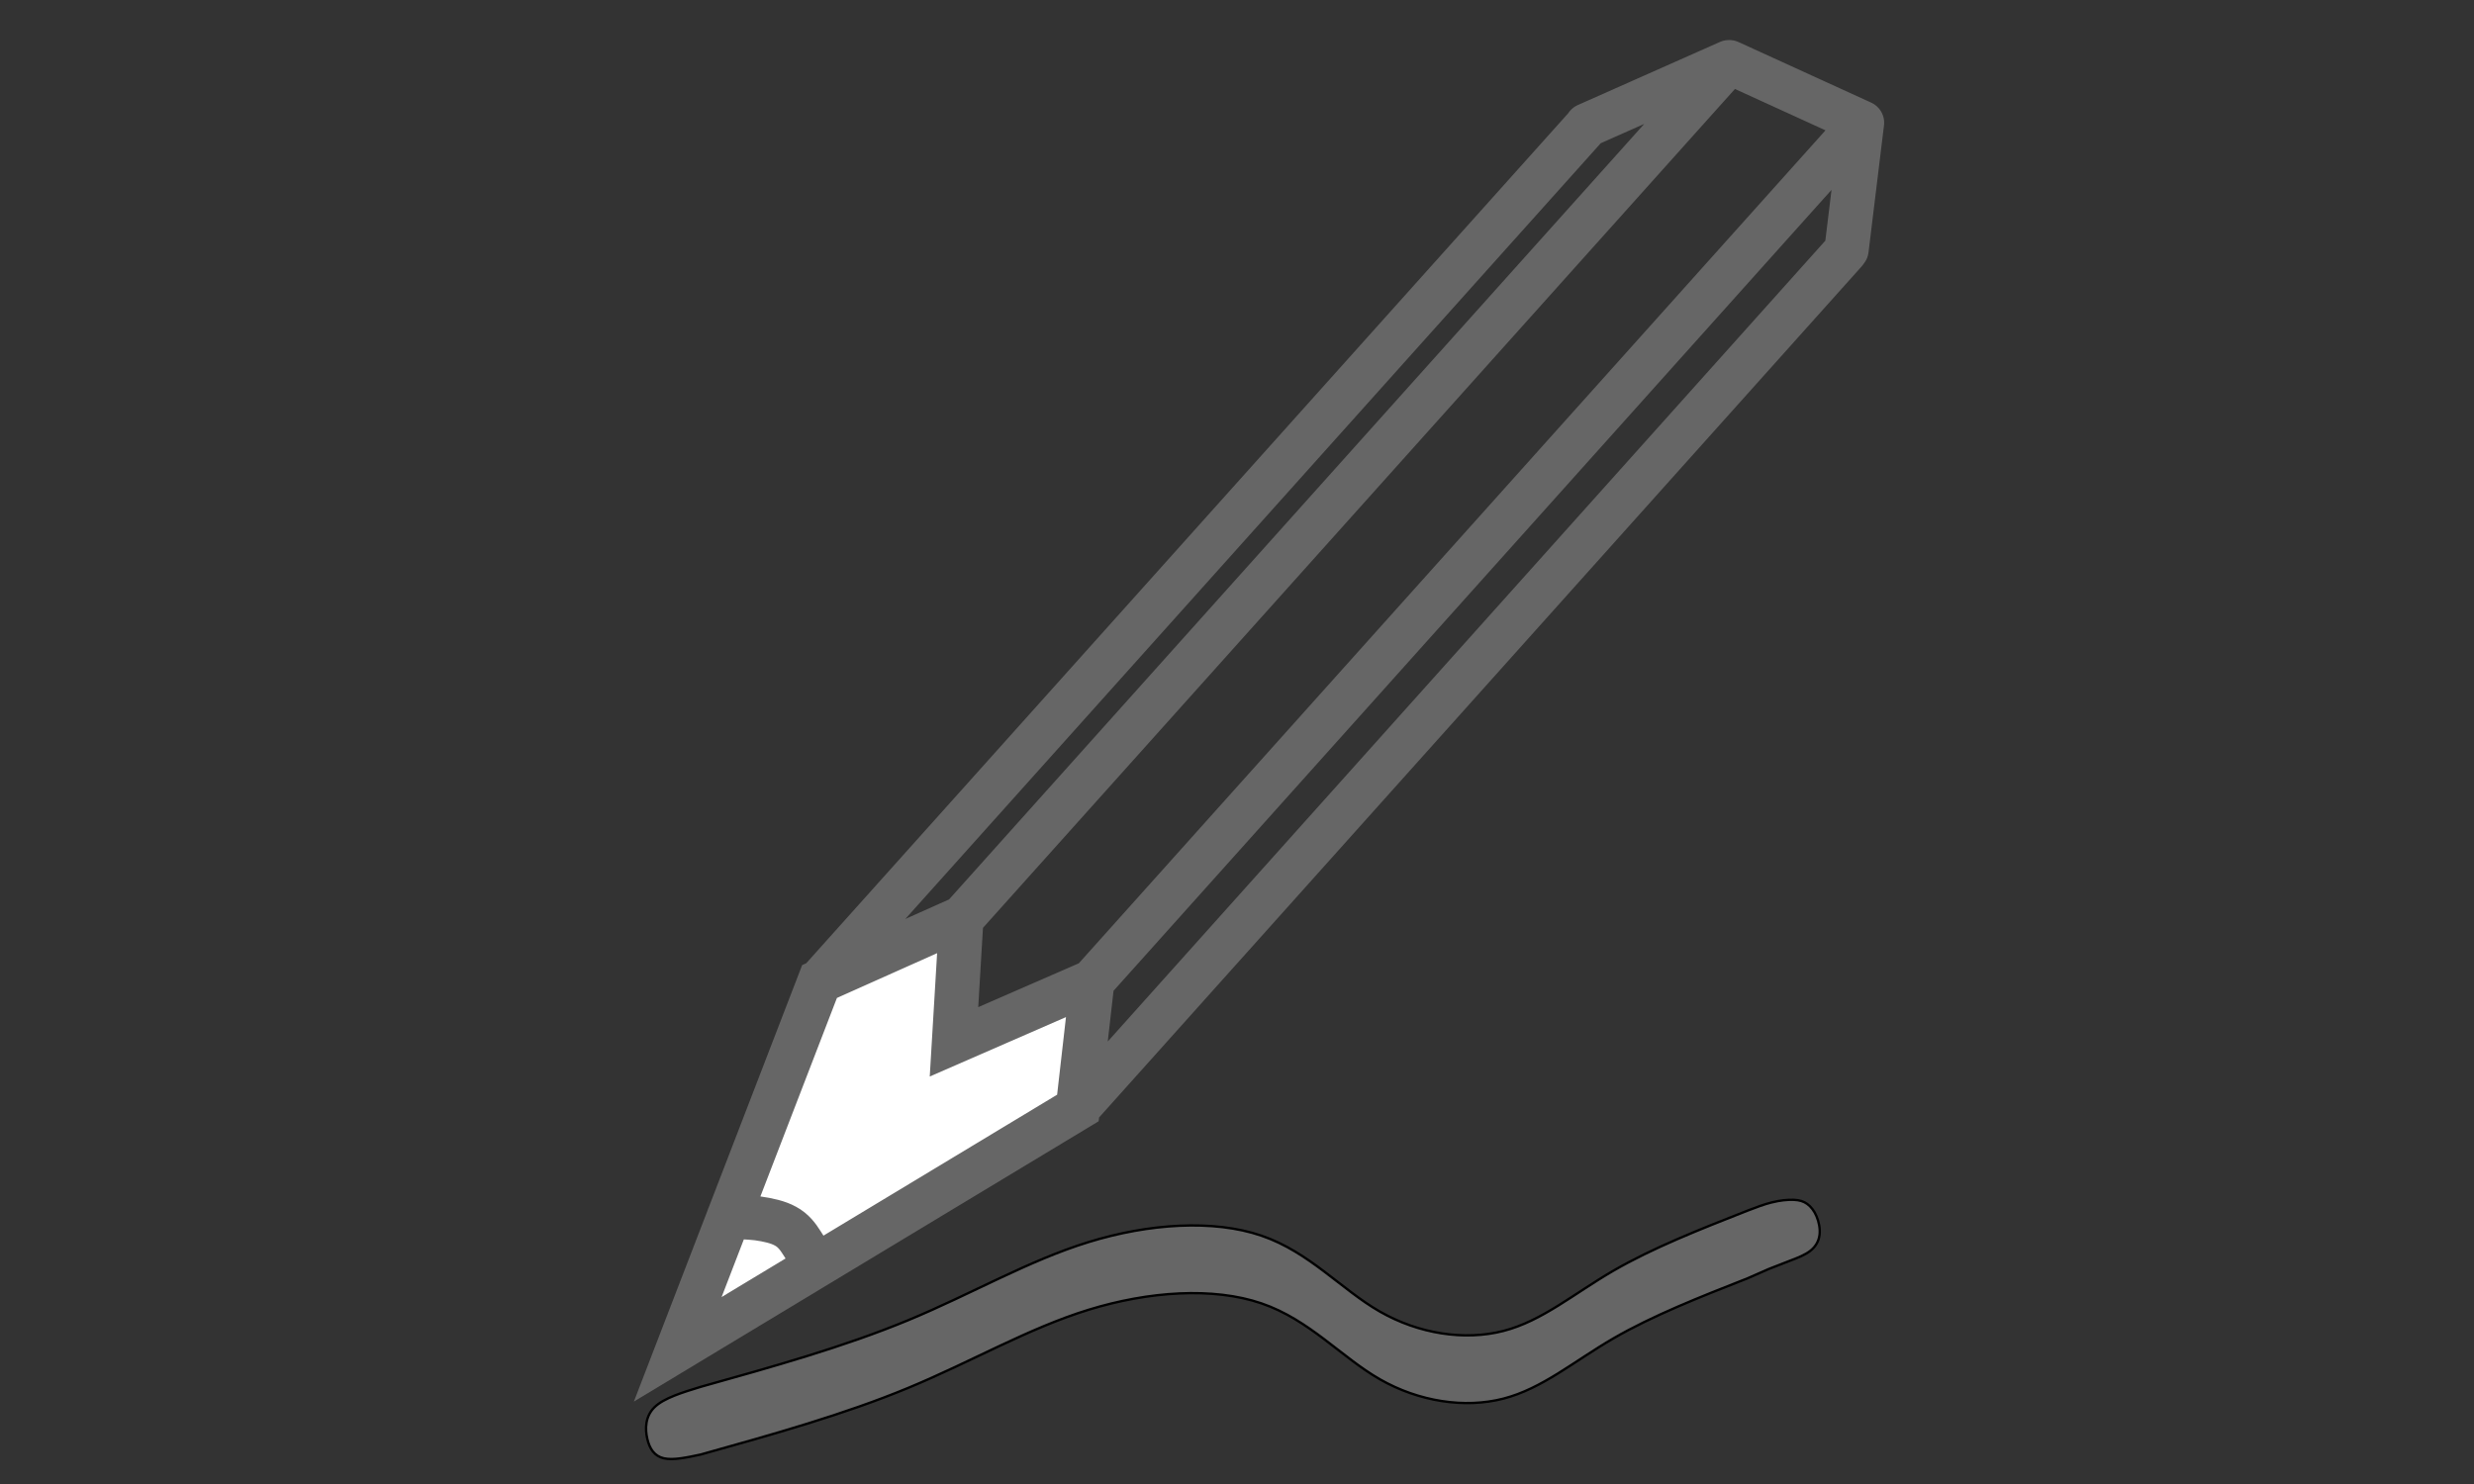 <?xml version="1.0" encoding="UTF-8" standalone="no"?>
<svg
   xmlns:dc="http://purl.org/dc/elements/1.1/"
   xmlns:cc="http://creativecommons.org/ns#"
   xmlns:rdf="http://www.w3.org/1999/02/22-rdf-syntax-ns#"
   xmlns:svg="http://www.w3.org/2000/svg"
   xmlns="http://www.w3.org/2000/svg"
   xmlns:xlink="http://www.w3.org/1999/xlink"
   xmlns:sodipodi="http://sodipodi.sourceforge.net/DTD/sodipodi-0.dtd"
   xmlns:inkscape="http://www.inkscape.org/namespaces/inkscape"
   width="50"
   height="30"
   version="1.1"
   viewBox="0 0 37.5 22.5"
   id="svg171"
   sodipodi:docname="addnew_onhover.svg"
   inkscape:version="0.92.4 (5da689c313, 2019-01-14)">
  <rect x="0" y="0" width="37.5" height="22.5" fill="#333333" stroke="none"/>
  <sodipodi:namedview
     pagecolor="#ffffff"
     bordercolor="#666666"
     borderopacity="1"
     objecttolerance="10"
     gridtolerance="10"
     guidetolerance="10"
     inkscape:pageopacity="0"
     inkscape:pageshadow="2"
     inkscape:window-width="1680"
     inkscape:window-height="987"
     id="namedview173"
     showgrid="false"
     inkscape:zoom="11.443008"
     inkscape:cx="15.976575"
     inkscape:cy="10.53268"
     inkscape:window-x="1912"
     inkscape:window-y="137"
     inkscape:window-maximized="1"
     inkscape:current-layer="g135"
     fit-margin-left="0"
     fit-margin-right="0"
     units="px"
     fit-margin-top="0"
     fit-margin-bottom="0" />
  <defs
     id="defs71">
    <symbol
       id="w"
       overflow="visible"
       style="overflow:visible">
      <path
         d="M 0.031,0 H 0 V -0.016 -0.031 C 0.008,-0.039 0.02,-0.047 0.031,-0.047 V -0.031 H 0.016 V -0.016 0 H 0.031 v -0.016 z"
         id="path2"
         inkscape:connector-curvature="0" />
    </symbol>
    <symbol
       id="b"
       overflow="visible"
       style="overflow:visible">
      <path
         d="M 0.031,-0.016 H 0.016 V 0 H 0 V -0.031 H 0.016 0.031 Z"
         id="path5"
         inkscape:connector-curvature="0" />
    </symbol>
    <symbol
       id="a"
       overflow="visible"
       style="overflow:visible">
      <path
         d="M 0.031,-0.016 H 0.016 V 0 C 0.023,0 0.031,-0.004 0.031,-0.016 V 0 H 0.016 0 V -0.016 L 0.016,-0.031 c 0.008,0 0.016,0.008 0.016,0.016 z m 0,0 H 0.016 v -0.016 0.016 z"
         id="path8"
         inkscape:connector-curvature="0" />
    </symbol>
    <symbol
       id="e"
       overflow="visible"
       style="overflow:visible">
      <path
         d="M 0.016,-0.016 V 0 Z m 0.016,0 V 0 H 0.016 0 V -0.016 H 0.016 V -0.031 L 0,-0.016 V -0.031 H 0.016 0.031 Z"
         id="path11"
         inkscape:connector-curvature="0" />
    </symbol>
    <symbol
       id="c"
       overflow="visible"
       style="overflow:visible">
      <path
         d="M 0.016,-0.031 H 0.031 v 0.016 H 0.016 V 0 H 0.031 0.016 0 V -0.016 -0.031 Z"
         id="path14"
         inkscape:connector-curvature="0" />
    </symbol>
    <symbol
       id="k"
       overflow="visible"
       style="overflow:visible">
      <path
         d="M 0.031,-0.031 V -0.047 0 H 0.016 0 V -0.016 L 0.016,-0.031 Z M 0.016,0 0.031,-0.016 H 0.016 v -0.016 0.016 z"
         id="path17"
         inkscape:connector-curvature="0" />
    </symbol>
    <symbol
       id="j"
       overflow="visible"
       style="overflow:visible">
      <path
         d="M 0.016,0 H 0.031 v -0.016 c 0,-0.008 -0.008,-0.016 -0.016,-0.016 v 0.016 z m 0,-0.031 H 0.031 V -0.016 0 H 0.016 0 v -0.047 h 0.016 z"
         id="path20"
         inkscape:connector-curvature="0" />
    </symbol>
    <symbol
       id="i"
       overflow="visible"
       style="overflow:visible">
      <path
         d="m 0,-0.031 h 0.016 v 0.016 L 0.031,-0.031 0.016,0 V 0.016 H 0 V 0 h 0.016 z"
         id="path23"
         inkscape:connector-curvature="0" />
    </symbol>
    <symbol
       id="h"
       overflow="visible"
       style="overflow:visible">
      <path
         d="M 0.031,0 H 0 L 0.016,-0.047 H 0.031 L 0.047,0 Z M 0.016,-0.016 H 0.031 L 0.016,-0.031 Z"
         id="path26"
         inkscape:connector-curvature="0" />
    </symbol>
    <symbol
       id="v"
       overflow="visible"
       style="overflow:visible">
      <path
         d="M 0,-0.047 H 0.016 V 0 H 0 Z"
         id="path29"
         inkscape:connector-curvature="0" />
    </symbol>
    <symbol
       id="u"
       overflow="visible"
       style="overflow:visible">
      <path
         d="M 0.016,-0.016 0,-0.031 h 0.016 v 0.016 L 0.031,-0.031 0.016,-0.016 0.031,0 0.016,-0.016 V 0 H 0 Z"
         id="path32"
         inkscape:connector-curvature="0" />
    </symbol>
    <symbol
       id="t"
       overflow="visible"
       style="overflow:visible">
      <path
         d="m 0,-0.047 h 0.016 l 0.016,0.031 v -0.031 H 0.047 V 0 -0.031 L 0.031,0 0.016,-0.031 V 0 H 0 Z"
         id="path35"
         inkscape:connector-curvature="0" />
    </symbol>
    <symbol
       id="g"
       overflow="visible"
       style="overflow:visible">
      <path
         d="M 0,-0.016 V -0.031 H 0.016 V -0.016 0 L 0.031,-0.016 V -0.031 0 H 0.016 0 Z"
         id="path38"
         inkscape:connector-curvature="0" />
    </symbol>
    <symbol
       id="f"
       overflow="visible"
       style="overflow:visible">
      <path
         d="m 0,-0.031 h 0.016 v 0.016 L 0.031,-0.031 0.016,0 Z"
         id="path41"
         inkscape:connector-curvature="0" />
    </symbol>
    <symbol
       id="s"
       overflow="visible"
       style="overflow:visible">
      <path
         d="M 0.031,-0.047 V -0.031 H 0.016 0.031 v 0.016 H 0.016 V 0 H 0 v -0.031 l 0.016,-0.016 z"
         id="path44"
         inkscape:connector-curvature="0" />
    </symbol>
    <symbol
       id="d"
       overflow="visible"
       style="overflow:visible">
      <path
         d="M 0.016,-0.031 V -0.016 0 L 0.031,-0.016 H 0.016 Z m 0,0 c 0.008,0 0.016,0.008 0.016,0.016 V 0 H 0.016 0 v -0.016 z"
         id="path47"
         inkscape:connector-curvature="0" />
    </symbol>
    <symbol
       id="r"
       overflow="visible"
       style="overflow:visible">
      <path
         d="M 0.031,-0.031 H 0.047 V -0.016 0 -0.016 H 0.031 V 0 -0.016 H 0.016 V 0 H 0 v -0.031 h 0.016 z"
         id="path50"
         inkscape:connector-curvature="0" />
    </symbol>
    <symbol
       id="q"
       overflow="visible"
       style="overflow:visible">
      <path
         d="M 0.031,-0.016 V 0 -0.016 H 0.016 V 0 H 0 V -0.047 H 0.016 V -0.031 H 0.031 Z"
         id="path53"
         inkscape:connector-curvature="0" />
    </symbol>
    <symbol
       id="p"
       overflow="visible"
       style="overflow:visible">
      <path
         d="m 0,-0.047 h 0.016 l 0.016,0.031 v -0.031 H 0.047 V 0 H 0.031 L 0.016,-0.031 V 0 H 0 Z"
         id="path56"
         inkscape:connector-curvature="0" />
    </symbol>
    <symbol
       id="o"
       overflow="visible"
       style="overflow:visible">
      <path
         d="M 0.031,-0.016 V 0 -0.016 H 0.016 V 0 H 0 V -0.031 H 0.016 0.031 Z"
         id="path59"
         inkscape:connector-curvature="0" />
    </symbol>
    <symbol
       id="n"
       overflow="visible"
       style="overflow:visible">
      <path
         d="m 0,-0.047 h 0.016 c 0.008,0 0.016,0.008 0.016,0.016 v 0.016 H 0.016 V 0 H 0 Z m 0.016,0.016 v 0.016 H 0.031 V -0.031 Z"
         id="path62"
         inkscape:connector-curvature="0" />
    </symbol>
    <symbol
       id="m"
       overflow="visible"
       style="overflow:visible">
      <path
         d="M 0,-0.031 H 0.016 V 0 C 0.016,0.008 0.008,0.016 0,0.016 Z M 0,-0.047 H 0.016 V -0.031 H 0 Z"
         id="path65"
         inkscape:connector-curvature="0" />
    </symbol>
    <symbol
       id="l"
       overflow="visible"
       style="overflow:visible">
      <path
         d="m 0.031,-0.031 v 0.016 H 0.016 V -0.031 -0.016 0 C 0.023,0 0.031,-0.004 0.031,-0.016 V 0 H 0.016 0 V -0.016 L 0.016,-0.031 Z"
         id="path68"
         inkscape:connector-curvature="0" />
    </symbol>
  </defs>
  <g
     id="g1031"
     transform="matrix(1.194,0,0,1.117,-245.835,-652.115)"
     style="stroke:#008000">
    <g
       id="g135"
       transform="matrix(0.03,0,0,0.032,207.206,584.411)">
      <path
         inkscape:connector-curvature="0"
         d="m 737.576,87.152 6.554,-53.898 M 687.981,7.547 744.132,33.255 M 627.677,34.316 687.833,7.547 M 419.319,396.468 744.129,33.255 M 363.171,370.76 687.981,7.547 M 264.593,497.287 c 4.021,0.117 7.895,0.234 12.212,0.706 4.169,0.589 8.639,1.534 11.768,3.301 3.277,1.768 5.214,4.363 6.998,7.196 1.937,2.95 3.873,6.368 5.958,9.67 m 116.896,-120.63 -6.106,53.646 -169.323,102.362 60.002,-156.01 60.019,-26.89 -3.124,52.48 z m 0,0 M 412.319,451.176 736.98,87.975 M 303.002,397.53 627.826,34.317"
         style="fill:#ffffff;stroke:#666666;stroke-width:18.735;stroke-linecap:round;stroke-miterlimit:4;stroke-dasharray:none"
         id="path89" />
      <path
         style="fill:#666666;fill-rule:evenodd;stroke:#000000"
         inkscape:connector-curvature="0"
         d="m 706.053,491.195 c -3.375,0.836 -6.867,2.184 -10.363,3.527 -20.055,7.894 -40.105,15.797 -56.816,25.508 -16.711,9.723 -30.074,21.277 -46.488,25.52 -16.402,4.254 -35.852,1.223 -52.266,-8.203 -16.402,-9.414 -29.766,-25.211 -50.125,-32.203 -20.352,-6.988 -47.699,-5.16 -73.223,2.734 -25.52,7.902 -49.211,21.871 -76.254,33.117 -27.043,11.246 -57.426,19.754 -87.805,28.266 -7.816,2.391 -15.621,4.785 -19.566,8.652 -3.945,3.879 -4.023,9.227 -3.031,13.438 0.98,4.223 3.043,7.309 6.988,8.215 3.938,0.914 9.777,-0.34 15.609,-1.598 30.383,-8.512 60.766,-17.02 87.805,-28.266 27.043,-11.246 50.734,-25.211 76.254,-33.117 25.52,-7.894 52.871,-9.723 73.223,-2.734 20.363,6.988 33.723,22.785 50.125,32.203 16.414,9.426 35.859,12.457 52.266,8.203 16.414,-4.246 29.777,-15.797 46.488,-25.52 16.711,-9.711 36.766,-17.617 56.816,-25.508 l 9.082,-4 9.141,-3.57 c 3.074,-1.168 6.195,-2.383 8.391,-4.133 2.203,-1.742 3.504,-4.023 3.848,-6.648 0.34,-2.625 -0.266,-5.578 -1.258,-7.938 -0.98,-2.348 -2.359,-4.102 -3.914,-5.238 -1.555,-1.137 -3.309,-1.676 -5.809,-1.773 -2.492,-0.098 -5.742,0.23 -9.117,1.07 z"
         id="path91" />
      <g
         transform="translate(121.703,58.415)"
         style="stroke:#008000"
         id="g169">
        <use
           style="stroke:#008000"
           height="100%"
           width="100%"
           x="70"
           y="560.164"
           xlink:href="#w"
           id="use93" />
        <use
           style="stroke:#008000"
           height="100%"
           width="100%"
           x="70.039"
           y="560.164"
           xlink:href="#b"
           id="use95" />
        <use
           style="stroke:#008000"
           height="100%"
           width="100%"
           x="70.066"
           y="560.164"
           xlink:href="#a"
           id="use97" />
        <use
           style="stroke:#008000"
           height="100%"
           width="100%"
           x="70.105"
           y="560.164"
           xlink:href="#e"
           id="use99" />
        <use
           style="stroke:#008000"
           height="100%"
           width="100%"
           x="70.141"
           y="560.164"
           xlink:href="#c"
           id="use101" />
        <use
           style="stroke:#008000"
           height="100%"
           width="100%"
           x="70.168"
           y="560.164"
           xlink:href="#a"
           id="use103" />
        <use
           style="stroke:#008000"
           height="100%"
           width="100%"
           x="70.207"
           y="560.164"
           xlink:href="#k"
           id="use105" />
        <use
           style="stroke:#008000"
           height="100%"
           width="100%"
           x="70.266"
           y="560.164"
           xlink:href="#j"
           id="use107" />
        <use
           style="stroke:#008000"
           height="100%"
           width="100%"
           x="70.305"
           y="560.164"
           xlink:href="#i"
           id="use109" />
        <use
           style="stroke:#008000"
           height="100%"
           width="100%"
           x="70.359"
           y="560.164"
           xlink:href="#h"
           id="use111" />
        <use
           style="stroke:#008000"
           height="100%"
           width="100%"
           x="70.402"
           y="560.164"
           xlink:href="#v"
           id="use113" />
        <use
           style="stroke:#008000"
           height="100%"
           width="100%"
           x="70.422"
           y="560.164"
           xlink:href="#a"
           id="use115" />
        <use
           style="stroke:#008000"
           height="100%"
           width="100%"
           x="70.457"
           y="560.164"
           xlink:href="#u"
           id="use117" />
        <use
           style="stroke:#008000"
           height="100%"
           width="100%"
           x="70.512"
           y="560.164"
           xlink:href="#t"
           id="use119" />
        <use
           style="stroke:#008000"
           height="100%"
           width="100%"
           x="70.566"
           y="560.164"
           xlink:href="#g"
           id="use121" />
        <use
           style="stroke:#008000"
           height="100%"
           width="100%"
           x="70.605"
           y="560.164"
           xlink:href="#b"
           id="use123" />
        <use
           style="stroke:#008000"
           height="100%"
           width="100%"
           x="70.633"
           y="560.164"
           xlink:href="#e"
           id="use125" />
        <use
           style="stroke:#008000"
           height="100%"
           width="100%"
           x="70.672"
           y="560.164"
           xlink:href="#f"
           id="use127" />
        <use
           style="stroke:#008000"
           height="100%"
           width="100%"
           x="70.707"
           y="560.164"
           xlink:href="#a"
           id="use129" />
        <use
           style="stroke:#008000"
           height="100%"
           width="100%"
           x="70.746"
           y="560.164"
           xlink:href="#f"
           id="use131" />
        <use
           style="stroke:#008000"
           height="100%"
           width="100%"
           x="70"
           y="560.219"
           xlink:href="#s"
           id="use133" />
        <use
           style="stroke:#008000"
           height="100%"
           width="100%"
           x="70.023"
           y="560.219"
           xlink:href="#b"
           id="use135" />
        <use
           style="stroke:#008000"
           height="100%"
           width="100%"
           x="70.051"
           y="560.219"
           xlink:href="#d"
           id="use137" />
        <use
           style="stroke:#008000"
           height="100%"
           width="100%"
           x="70.09"
           y="560.219"
           xlink:href="#r"
           id="use139" />
        <use
           style="stroke:#008000"
           height="100%"
           width="100%"
           x="70.164"
           y="560.219"
           xlink:href="#c"
           id="use141" />
        <use
           style="stroke:#008000"
           height="100%"
           width="100%"
           x="70.191"
           y="560.219"
           xlink:href="#q"
           id="use143" />
        <use
           style="stroke:#008000"
           height="100%"
           width="100%"
           x="70.23"
           y="560.219"
           xlink:href="#a"
           id="use145" />
        <use
           style="stroke:#008000"
           height="100%"
           width="100%"
           x="70.289"
           y="560.219"
           xlink:href="#p"
           id="use147" />
        <use
           style="stroke:#008000"
           height="100%"
           width="100%"
           x="70.332"
           y="560.219"
           xlink:href="#d"
           id="use149" />
        <use
           style="stroke:#008000"
           height="100%"
           width="100%"
           x="70.371"
           y="560.219"
           xlink:href="#g"
           id="use151" />
        <use
           style="stroke:#008000"
           height="100%"
           width="100%"
           x="70.41"
           y="560.219"
           xlink:href="#o"
           id="use153" />
        <use
           style="stroke:#008000"
           height="100%"
           width="100%"
           x="70.469"
           y="560.219"
           xlink:href="#n"
           id="use155" />
        <use
           style="stroke:#008000"
           height="100%"
           width="100%"
           x="70.512"
           y="560.219"
           xlink:href="#b"
           id="use157" />
        <use
           style="stroke:#008000"
           height="100%"
           width="100%"
           x="70.535"
           y="560.219"
           xlink:href="#d"
           id="use159" />
        <use
           style="stroke:#008000"
           height="100%"
           width="100%"
           x="70.574"
           y="560.219"
           xlink:href="#m"
           id="use161" />
        <use
           style="stroke:#008000"
           height="100%"
           width="100%"
           x="70.594"
           y="560.219"
           xlink:href="#a"
           id="use163" />
        <use
           style="stroke:#008000"
           height="100%"
           width="100%"
           x="70.633"
           y="560.219"
           xlink:href="#l"
           id="use165" />
        <use
           style="stroke:#008000"
           height="100%"
           width="100%"
           x="70.664"
           y="560.219"
           xlink:href="#c"
           id="use167" />
      </g>
    </g>
  </g>
</svg>
